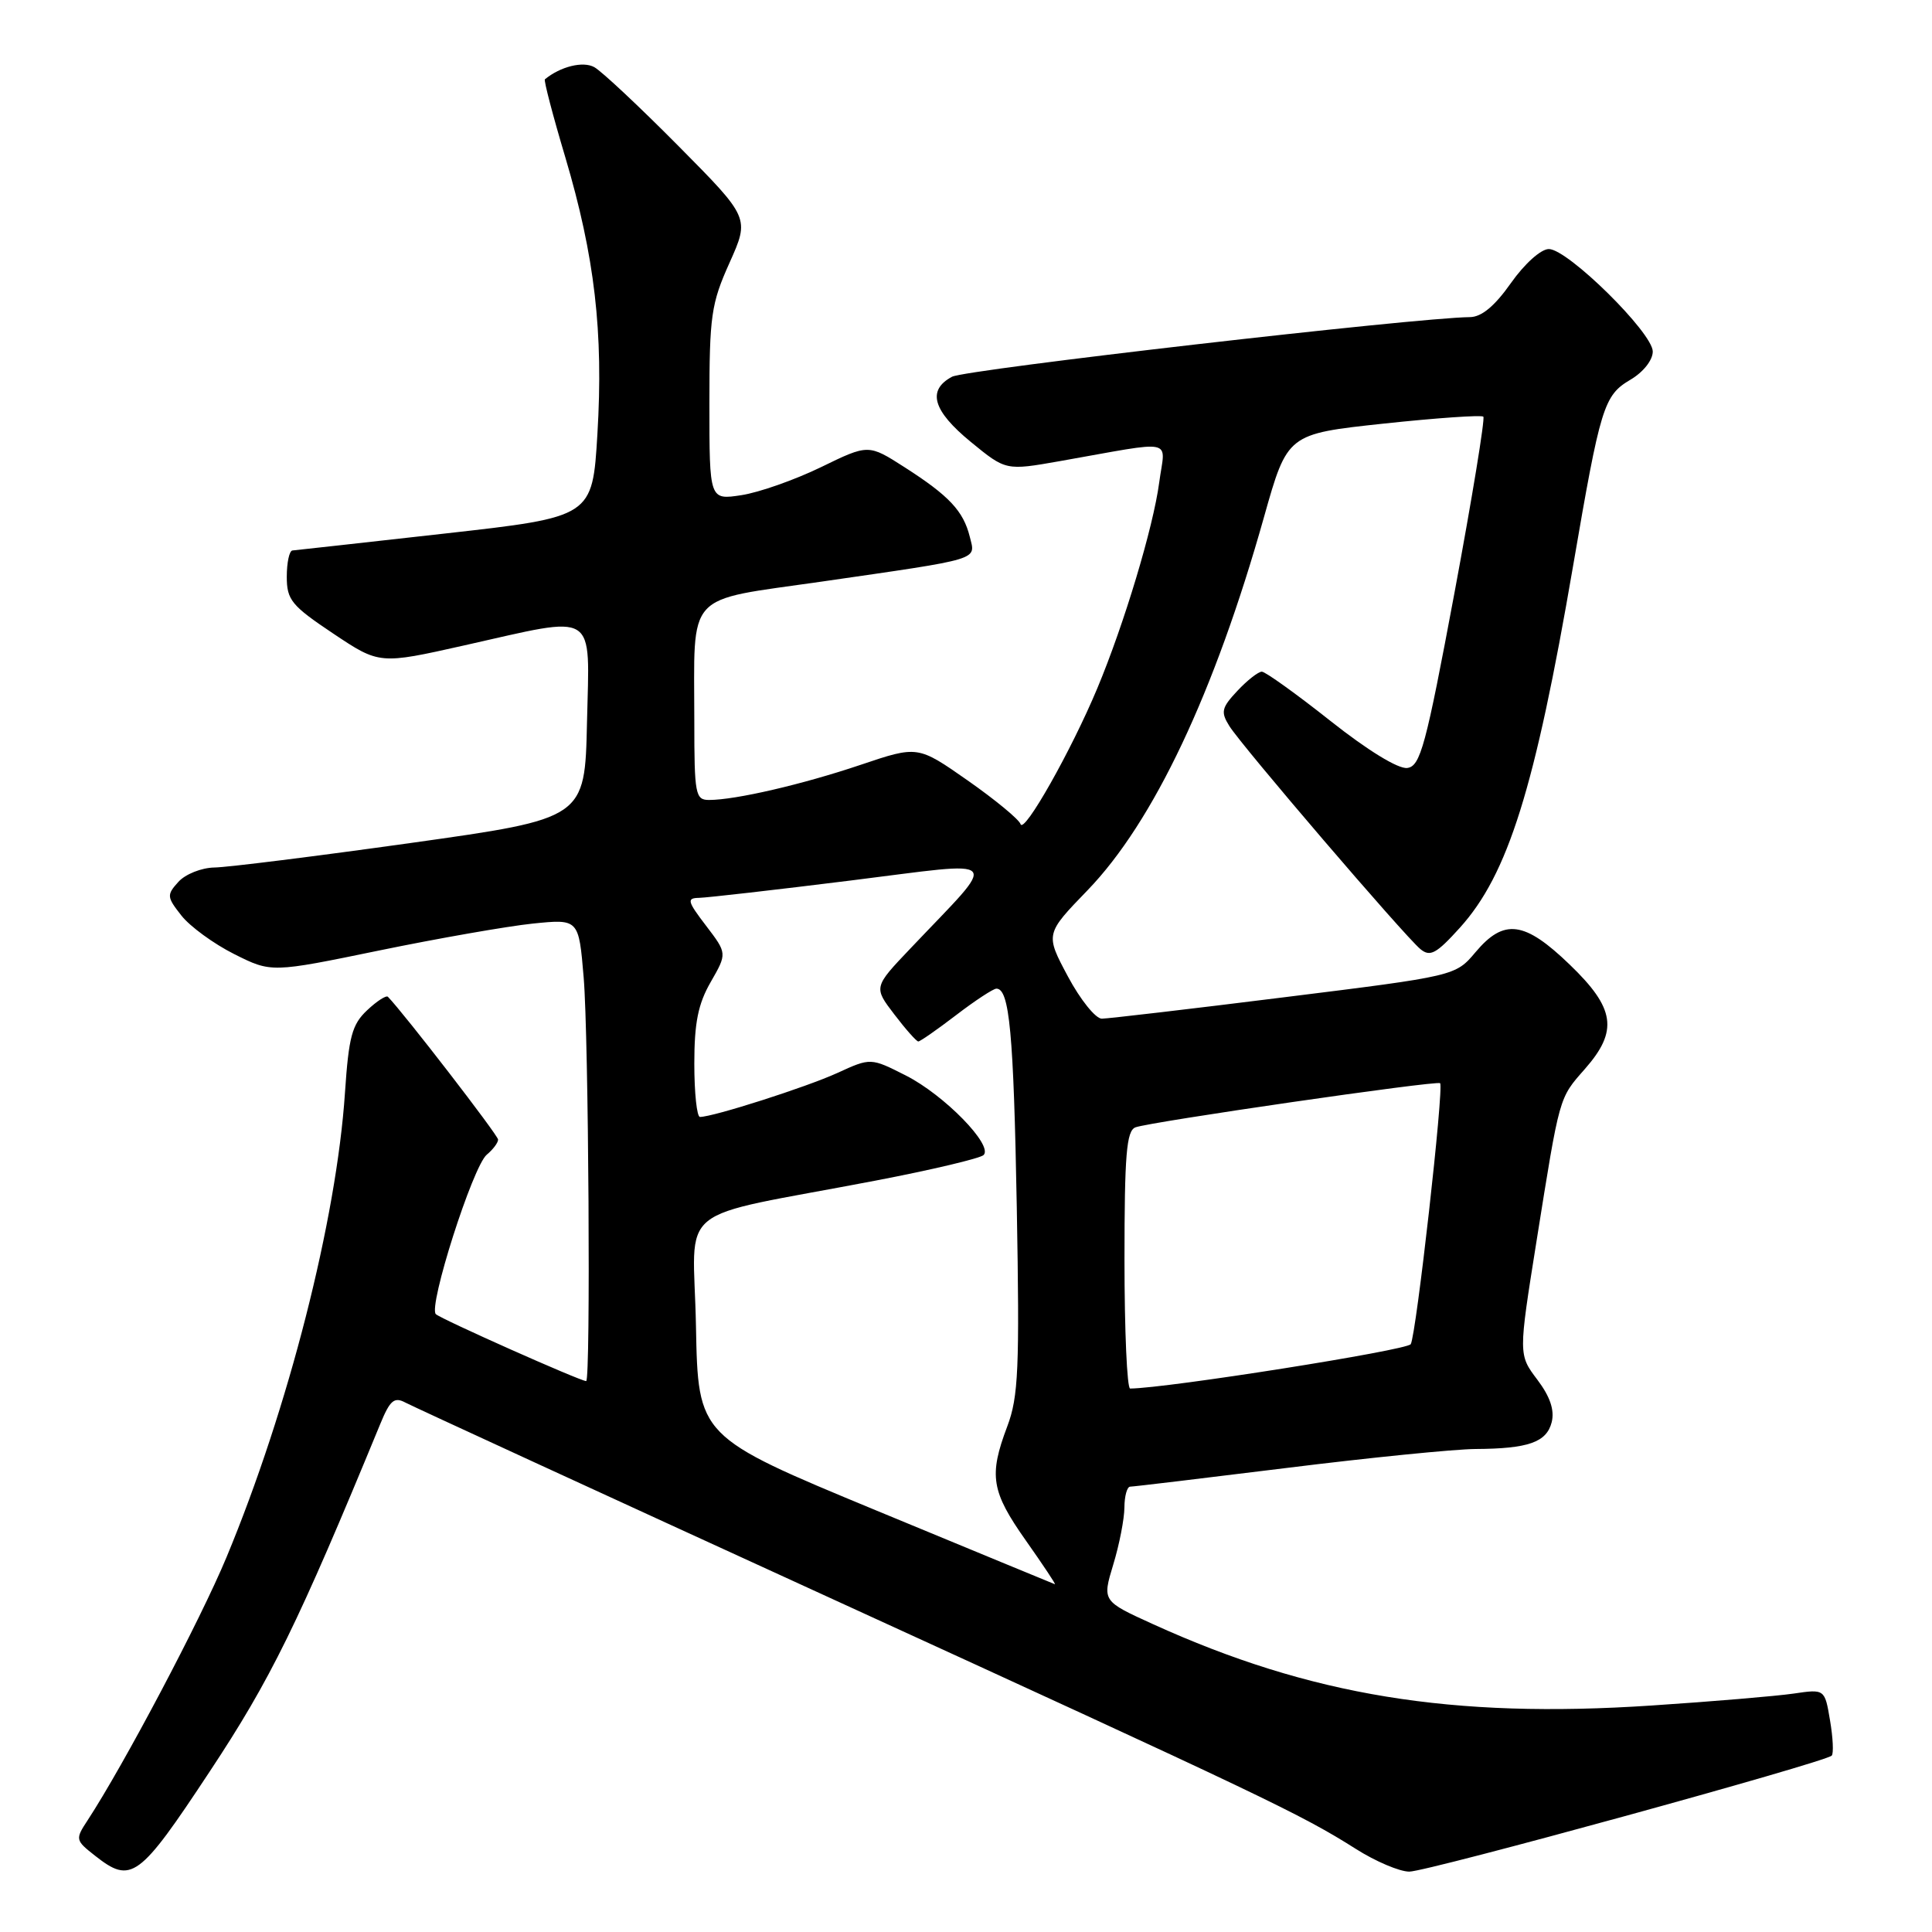 <?xml version="1.0" encoding="UTF-8" standalone="no"?>
<!DOCTYPE svg PUBLIC "-//W3C//DTD SVG 1.1//EN" "http://www.w3.org/Graphics/SVG/1.1/DTD/svg11.dtd" >
<svg xmlns="http://www.w3.org/2000/svg" xmlns:xlink="http://www.w3.org/1999/xlink" version="1.1" viewBox="0 0 256 256">
 <g >
 <path fill="currentColor"
d=" M 27.78 234.75 C 35.90 222.47 39.45 215.23 50.38 188.70 C 51.68 185.53 52.24 185.06 53.72 185.85 C 54.70 186.37 79.80 197.92 109.50 211.51 C 167.61 238.11 172.39 240.39 179.64 244.98 C 182.25 246.64 185.45 248.00 186.74 248.00 C 189.13 248.00 241.80 233.53 242.71 232.63 C 242.98 232.36 242.88 230.26 242.49 227.97 C 241.79 223.80 241.79 223.80 237.65 224.41 C 235.37 224.74 226.90 225.46 218.84 225.99 C 192.39 227.75 173.61 224.68 152.78 215.21 C 146.05 212.15 146.05 212.15 147.51 207.32 C 148.32 204.67 148.98 201.26 148.99 199.75 C 149.00 198.24 149.34 197.00 149.75 196.99 C 150.16 196.99 159.50 195.87 170.50 194.51 C 181.50 193.14 192.75 192.02 195.50 192.00 C 202.53 191.96 204.93 191.11 205.61 188.44 C 206.00 186.85 205.40 185.06 203.70 182.81 C 201.20 179.50 201.20 179.50 203.59 164.50 C 206.70 145.03 206.54 145.59 210.01 141.64 C 214.45 136.59 214.02 133.61 208.00 127.82 C 202.01 122.04 199.29 121.68 195.52 126.16 C 192.86 129.32 192.86 129.32 170.18 132.14 C 157.71 133.70 146.82 134.97 146.00 134.98 C 145.18 134.99 143.15 132.47 141.50 129.38 C 138.50 123.76 138.50 123.76 144.11 117.96 C 152.84 108.92 160.94 91.79 167.49 68.50 C 170.59 57.50 170.59 57.50 183.34 56.13 C 190.36 55.38 196.30 54.97 196.55 55.21 C 196.79 55.46 195.07 65.98 192.72 78.58 C 188.92 98.91 188.21 101.53 186.47 101.76 C 185.28 101.92 181.22 99.43 176.27 95.51 C 171.75 91.93 167.66 89.00 167.20 89.00 C 166.73 89.00 165.27 90.14 163.96 91.54 C 161.85 93.79 161.73 94.34 162.90 96.21 C 164.55 98.86 186.11 124.03 188.21 125.76 C 189.50 126.83 190.32 126.38 193.44 122.93 C 199.82 115.87 203.38 104.50 208.44 75.00 C 212.07 53.84 212.51 52.40 216.03 50.32 C 217.74 49.32 219.00 47.72 219.00 46.58 C 219.00 44.10 207.74 33.00 205.23 33.00 C 204.18 33.00 202.02 34.94 200.21 37.50 C 198.06 40.56 196.31 42.01 194.77 42.02 C 187.64 42.09 127.94 48.96 126.15 49.92 C 122.81 51.71 123.59 54.42 128.64 58.56 C 133.28 62.36 133.28 62.36 140.39 61.11 C 156.09 58.34 154.39 57.98 153.60 63.94 C 152.81 69.88 148.96 82.68 145.40 91.20 C 141.95 99.46 135.68 110.55 135.23 109.20 C 135.02 108.57 131.87 105.97 128.23 103.42 C 121.61 98.79 121.61 98.79 114.05 101.34 C 106.34 103.94 97.45 106.00 93.95 106.00 C 92.14 106.00 92.00 105.25 92.00 95.62 C 92.00 78.14 90.58 79.70 108.84 77.07 C 130.27 73.97 129.28 74.27 128.50 71.12 C 127.65 67.71 125.77 65.70 119.89 61.93 C 115.07 58.84 115.07 58.84 108.79 61.90 C 105.33 63.58 100.59 65.25 98.25 65.61 C 94.00 66.26 94.00 66.26 94.00 53.50 C 94.00 41.84 94.23 40.24 96.67 34.81 C 99.33 28.87 99.33 28.87 89.92 19.37 C 84.74 14.14 79.71 9.43 78.75 8.90 C 77.26 8.07 74.27 8.81 72.20 10.51 C 72.04 10.65 73.25 15.29 74.90 20.82 C 78.81 33.98 79.97 44.01 79.16 57.50 C 78.50 68.50 78.50 68.50 59.00 70.69 C 48.27 71.89 39.16 72.91 38.75 72.94 C 38.34 72.97 38.00 74.54 38.00 76.42 C 38.00 79.49 38.62 80.25 44.14 83.94 C 50.28 88.04 50.28 88.04 61.51 85.52 C 79.38 81.51 78.11 80.72 77.78 95.73 C 77.50 108.46 77.50 108.46 54.50 111.69 C 41.85 113.46 30.11 114.93 28.40 114.95 C 26.70 114.98 24.56 115.83 23.64 116.85 C 22.07 118.58 22.10 118.86 24.04 121.32 C 25.17 122.76 28.32 125.06 31.03 126.42 C 35.95 128.89 35.95 128.89 50.22 125.95 C 58.08 124.33 67.24 122.73 70.59 122.38 C 76.69 121.76 76.69 121.76 77.34 129.53 C 78.00 137.34 78.28 183.00 77.67 183.00 C 76.88 183.00 58.42 174.78 57.75 174.13 C 56.72 173.12 62.65 154.54 64.50 153.00 C 65.32 152.32 66.00 151.42 66.00 151.00 C 66.00 150.43 53.50 134.23 51.40 132.08 C 51.18 131.85 49.93 132.65 48.64 133.87 C 46.64 135.75 46.21 137.36 45.71 144.79 C 44.59 161.62 38.20 186.67 30.01 206.35 C 26.57 214.63 16.39 233.89 11.62 241.18 C 9.95 243.72 9.98 243.84 12.59 245.89 C 17.40 249.68 18.41 248.94 27.78 234.75 Z  M 116.00 200.10 C 92.50 190.36 92.50 190.36 92.22 175.75 C 91.91 159.10 88.75 161.66 116.00 156.44 C 123.42 155.02 129.87 153.49 130.33 153.05 C 131.64 151.77 125.12 145.09 120.03 142.51 C 115.37 140.15 115.37 140.15 110.94 142.18 C 106.85 144.05 94.50 148.00 92.75 148.00 C 92.34 148.00 92.00 144.83 92.00 140.95 C 92.00 135.53 92.50 133.02 94.18 130.11 C 96.35 126.33 96.35 126.33 93.56 122.67 C 91.07 119.41 90.97 119.00 92.63 118.97 C 93.66 118.95 102.71 117.92 112.74 116.67 C 133.35 114.11 132.51 113.15 120.65 125.66 C 115.75 130.81 115.75 130.81 118.50 134.41 C 120.00 136.38 121.44 138.00 121.68 138.00 C 121.92 138.00 124.18 136.43 126.70 134.50 C 129.22 132.57 131.62 131.00 132.03 131.00 C 133.76 131.00 134.31 136.88 134.73 160.00 C 135.11 181.34 134.95 185.08 133.47 189.00 C 131.00 195.54 131.34 197.62 135.94 204.14 C 138.21 207.36 139.94 209.96 139.78 209.92 C 139.63 209.87 128.93 205.45 116.00 200.10 Z  M 149.00 166.97 C 149.00 153.00 149.26 149.84 150.45 149.38 C 152.32 148.66 190.39 143.14 190.82 143.53 C 191.36 144.00 187.65 176.95 186.93 178.11 C 186.43 178.92 154.61 183.95 149.75 183.99 C 149.34 184.00 149.00 176.34 149.00 166.97 Z "/>
</g>
</svg>